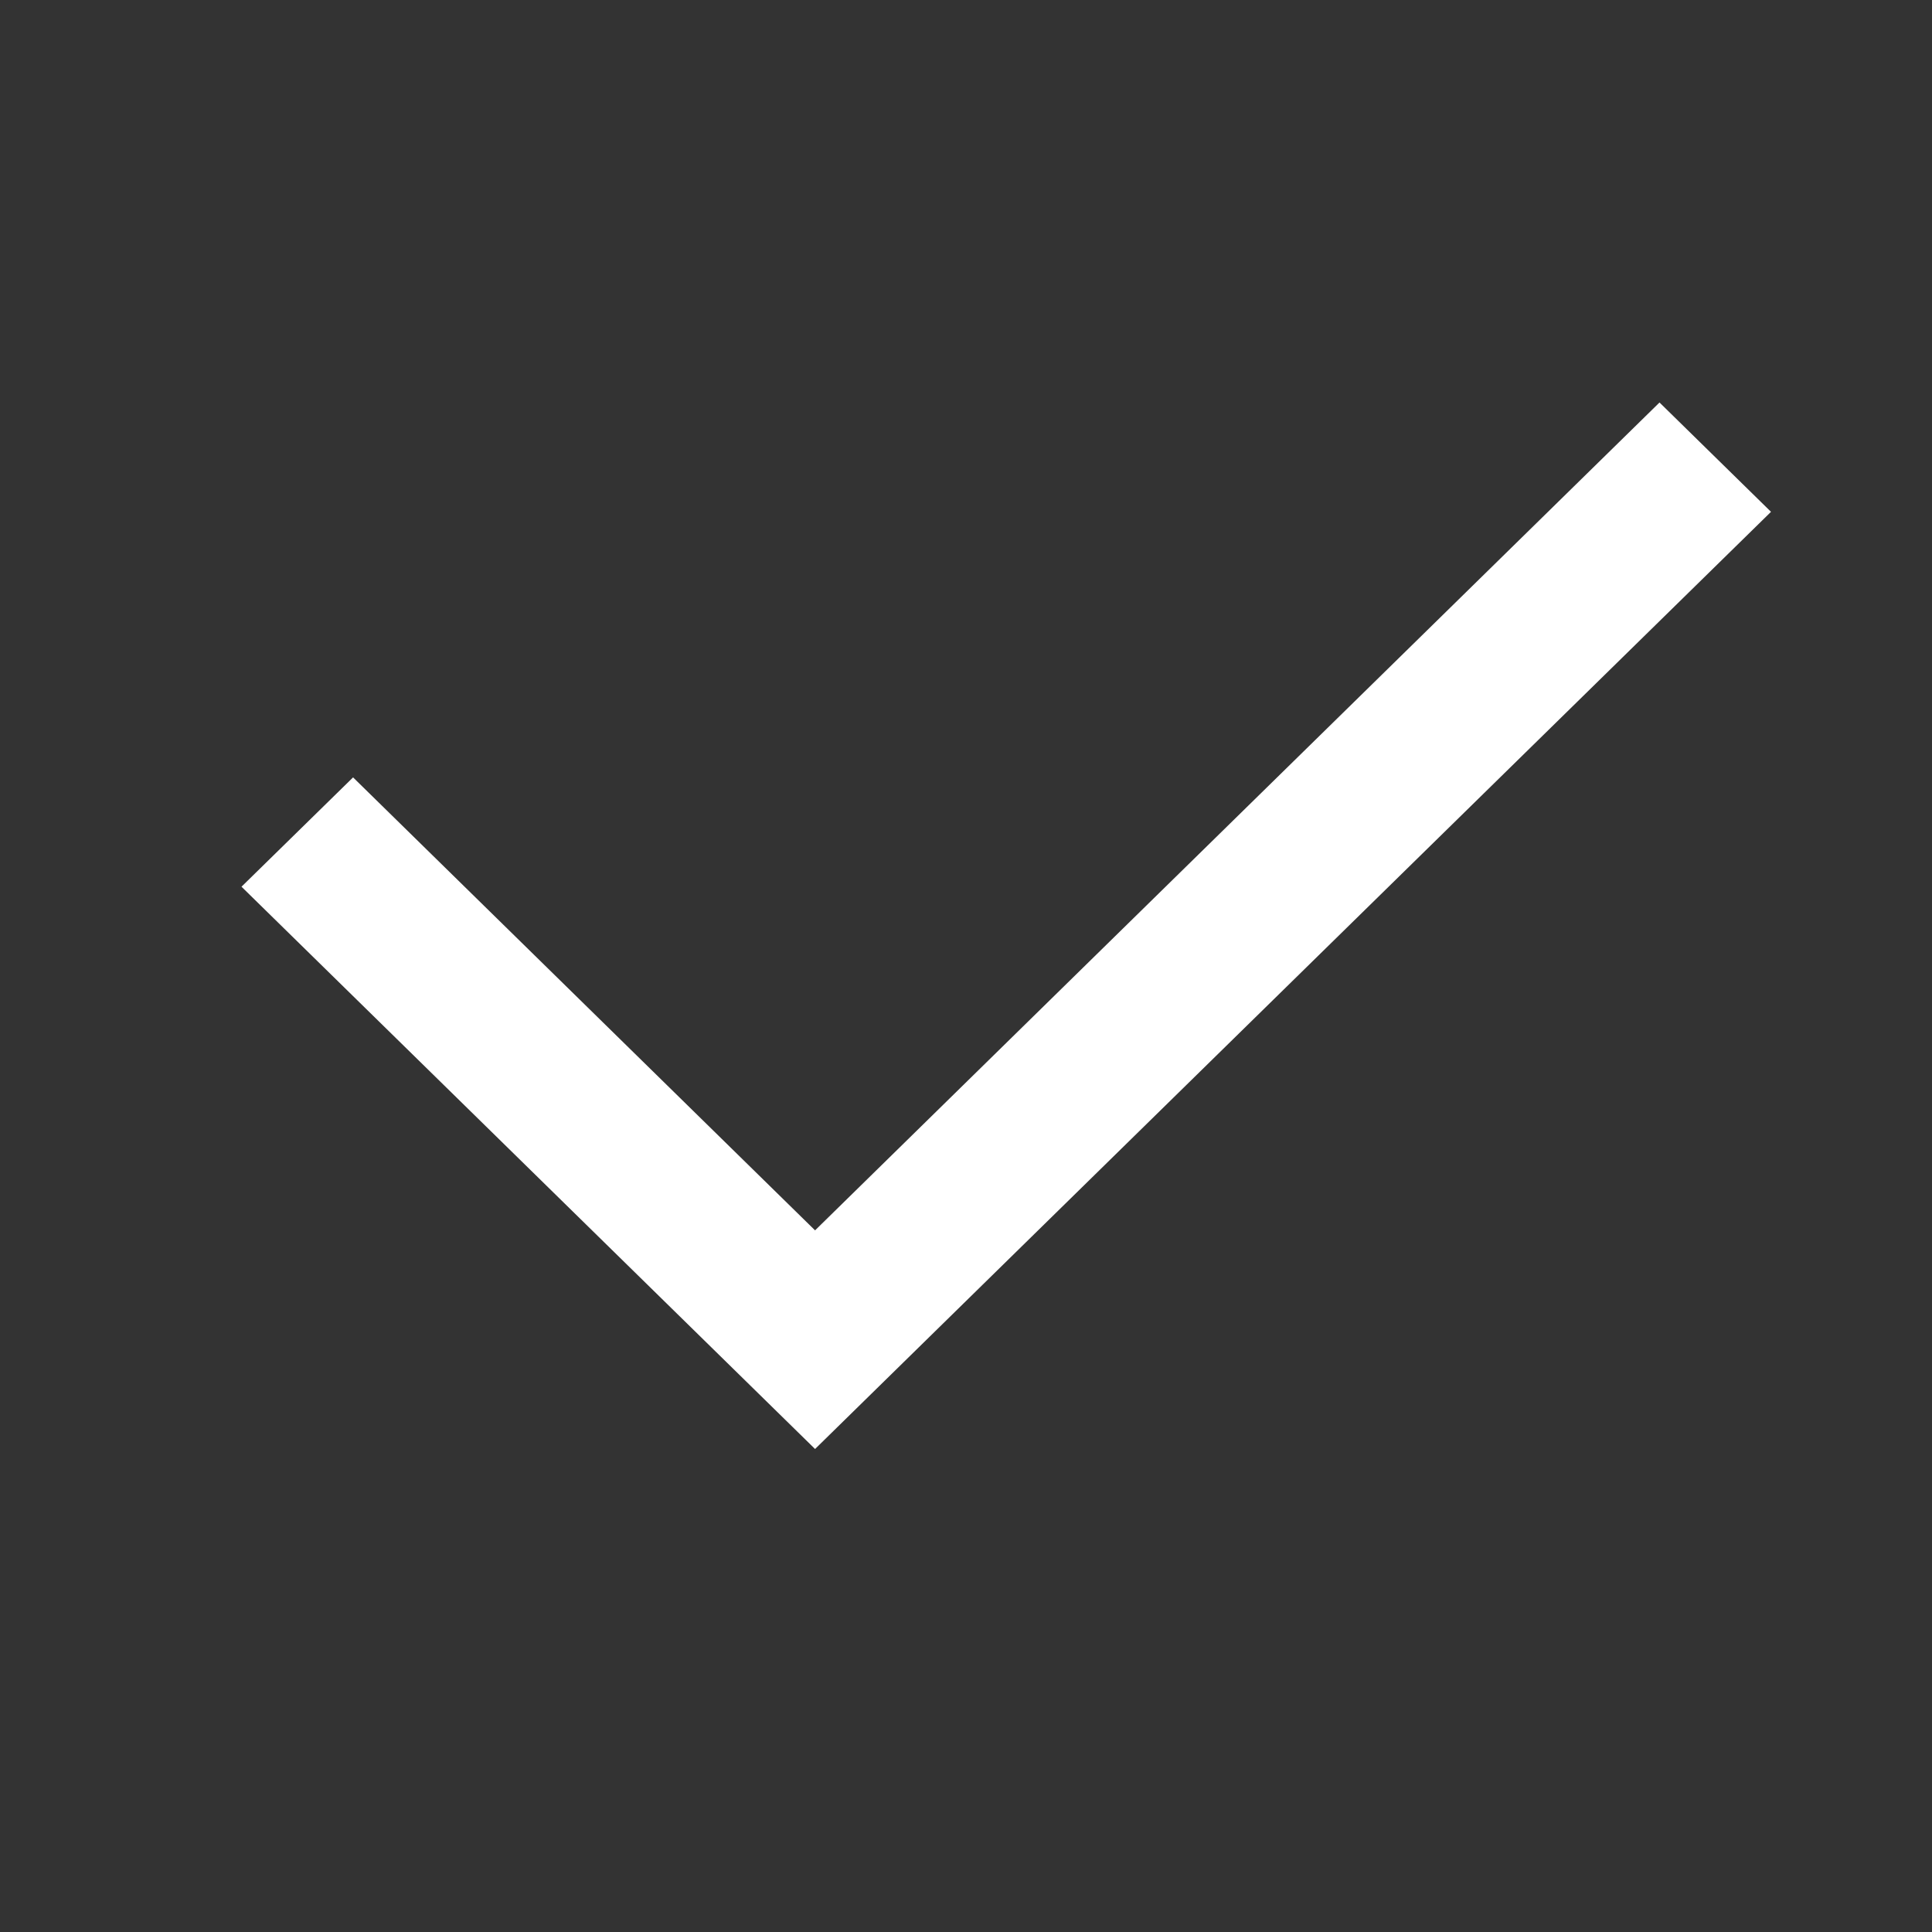 <svg width="24" height="24" viewBox="0 0 24 24" fill="none" xmlns="http://www.w3.org/2000/svg">
<rect x="0" y="0" width="24" height="24" fill="#333333" stroke="none"/>
<g clip-path="url(#clip0_2338_4113)">
<path d="M10.125 15.284L4.386 9.657L3 11.015L10.125 18L22 6.358L20.615 5L10.125 15.284Z" fill="white"/>
</g>
<defs>
<clipPath id="clip0_2338_4113">
<rect width="24" height="24" fill="white"/>
</clipPath>
</defs>
</svg>
